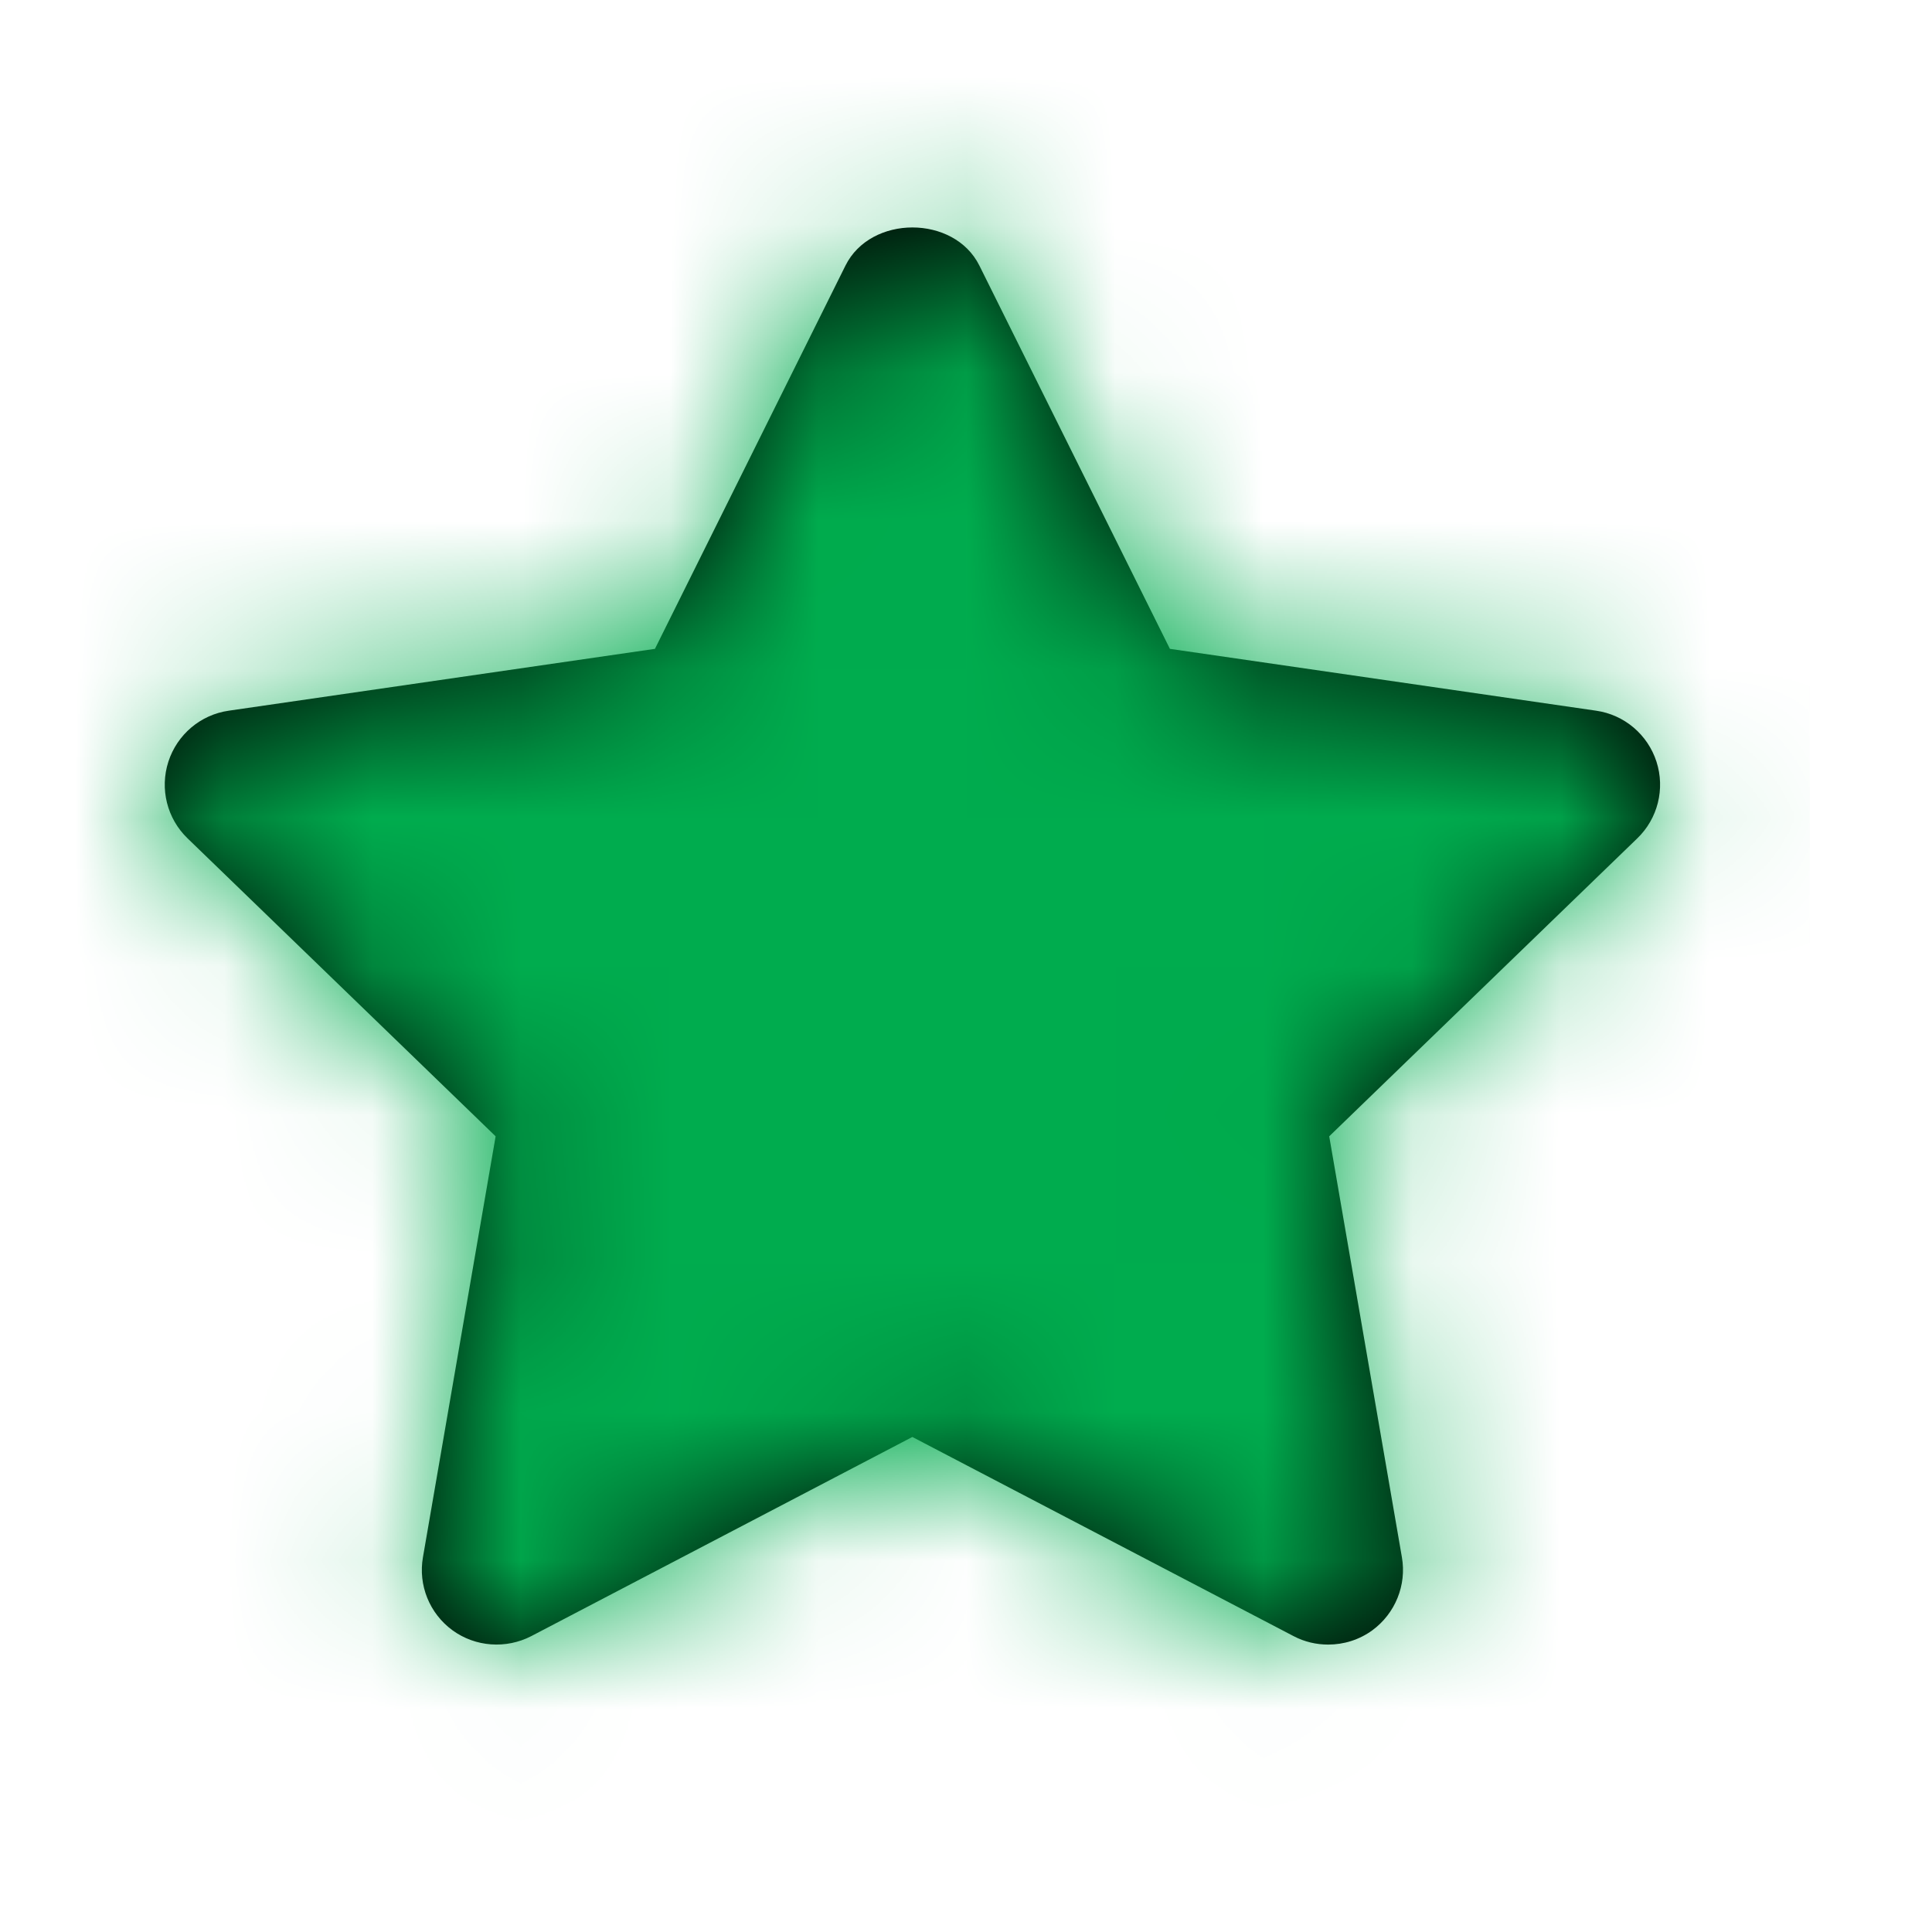 <svg width="13" height="13" viewBox="0 0 13 13" fill="none" xmlns="http://www.w3.org/2000/svg">
<path fill-rule="evenodd" clip-rule="evenodd" d="M8.937 11.066C8.858 11.066 8.778 11.048 8.704 11.009L6.139 9.669L3.575 11.009C3.405 11.097 3.199 11.082 3.045 10.97C2.89 10.857 2.813 10.666 2.846 10.478L3.335 7.646L1.262 5.641C1.124 5.508 1.074 5.308 1.133 5.125C1.192 4.943 1.349 4.809 1.54 4.782L4.407 4.366L5.689 1.787C5.859 1.445 6.42 1.445 6.59 1.787L7.872 4.366L10.739 4.782C10.93 4.809 11.087 4.943 11.146 5.125C11.205 5.308 11.155 5.508 11.017 5.641L8.944 7.646L9.433 10.478C9.466 10.666 9.388 10.857 9.234 10.97C9.146 11.034 9.042 11.066 8.937 11.066" fill="black"/>
<mask id="mask0_174_70" style="mask-type:alpha" maskUnits="userSpaceOnUse" x="1" y="1" width="11" height="11">
<path fill-rule="evenodd" clip-rule="evenodd" d="M8.937 11.066C8.858 11.066 8.778 11.048 8.704 11.009L6.139 9.669L3.575 11.009C3.405 11.097 3.199 11.082 3.045 10.97C2.89 10.857 2.813 10.666 2.846 10.478L3.335 7.646L1.262 5.641C1.124 5.508 1.074 5.308 1.133 5.125C1.192 4.943 1.349 4.809 1.54 4.782L4.407 4.366L5.689 1.787C5.859 1.445 6.42 1.445 6.59 1.787L7.872 4.366L10.739 4.782C10.93 4.809 11.087 4.943 11.146 5.125C11.205 5.308 11.155 5.508 11.017 5.641L8.944 7.646L9.433 10.478C9.466 10.666 9.388 10.857 9.234 10.97C9.146 11.034 9.042 11.066 8.937 11.066" fill="white"/>
</mask>
<g mask="url(#mask0_174_70)">
<rect x="0.103" y="0.501" width="12.074" height="12.074" fill="#00AC4E"/>
</g>
</svg>
